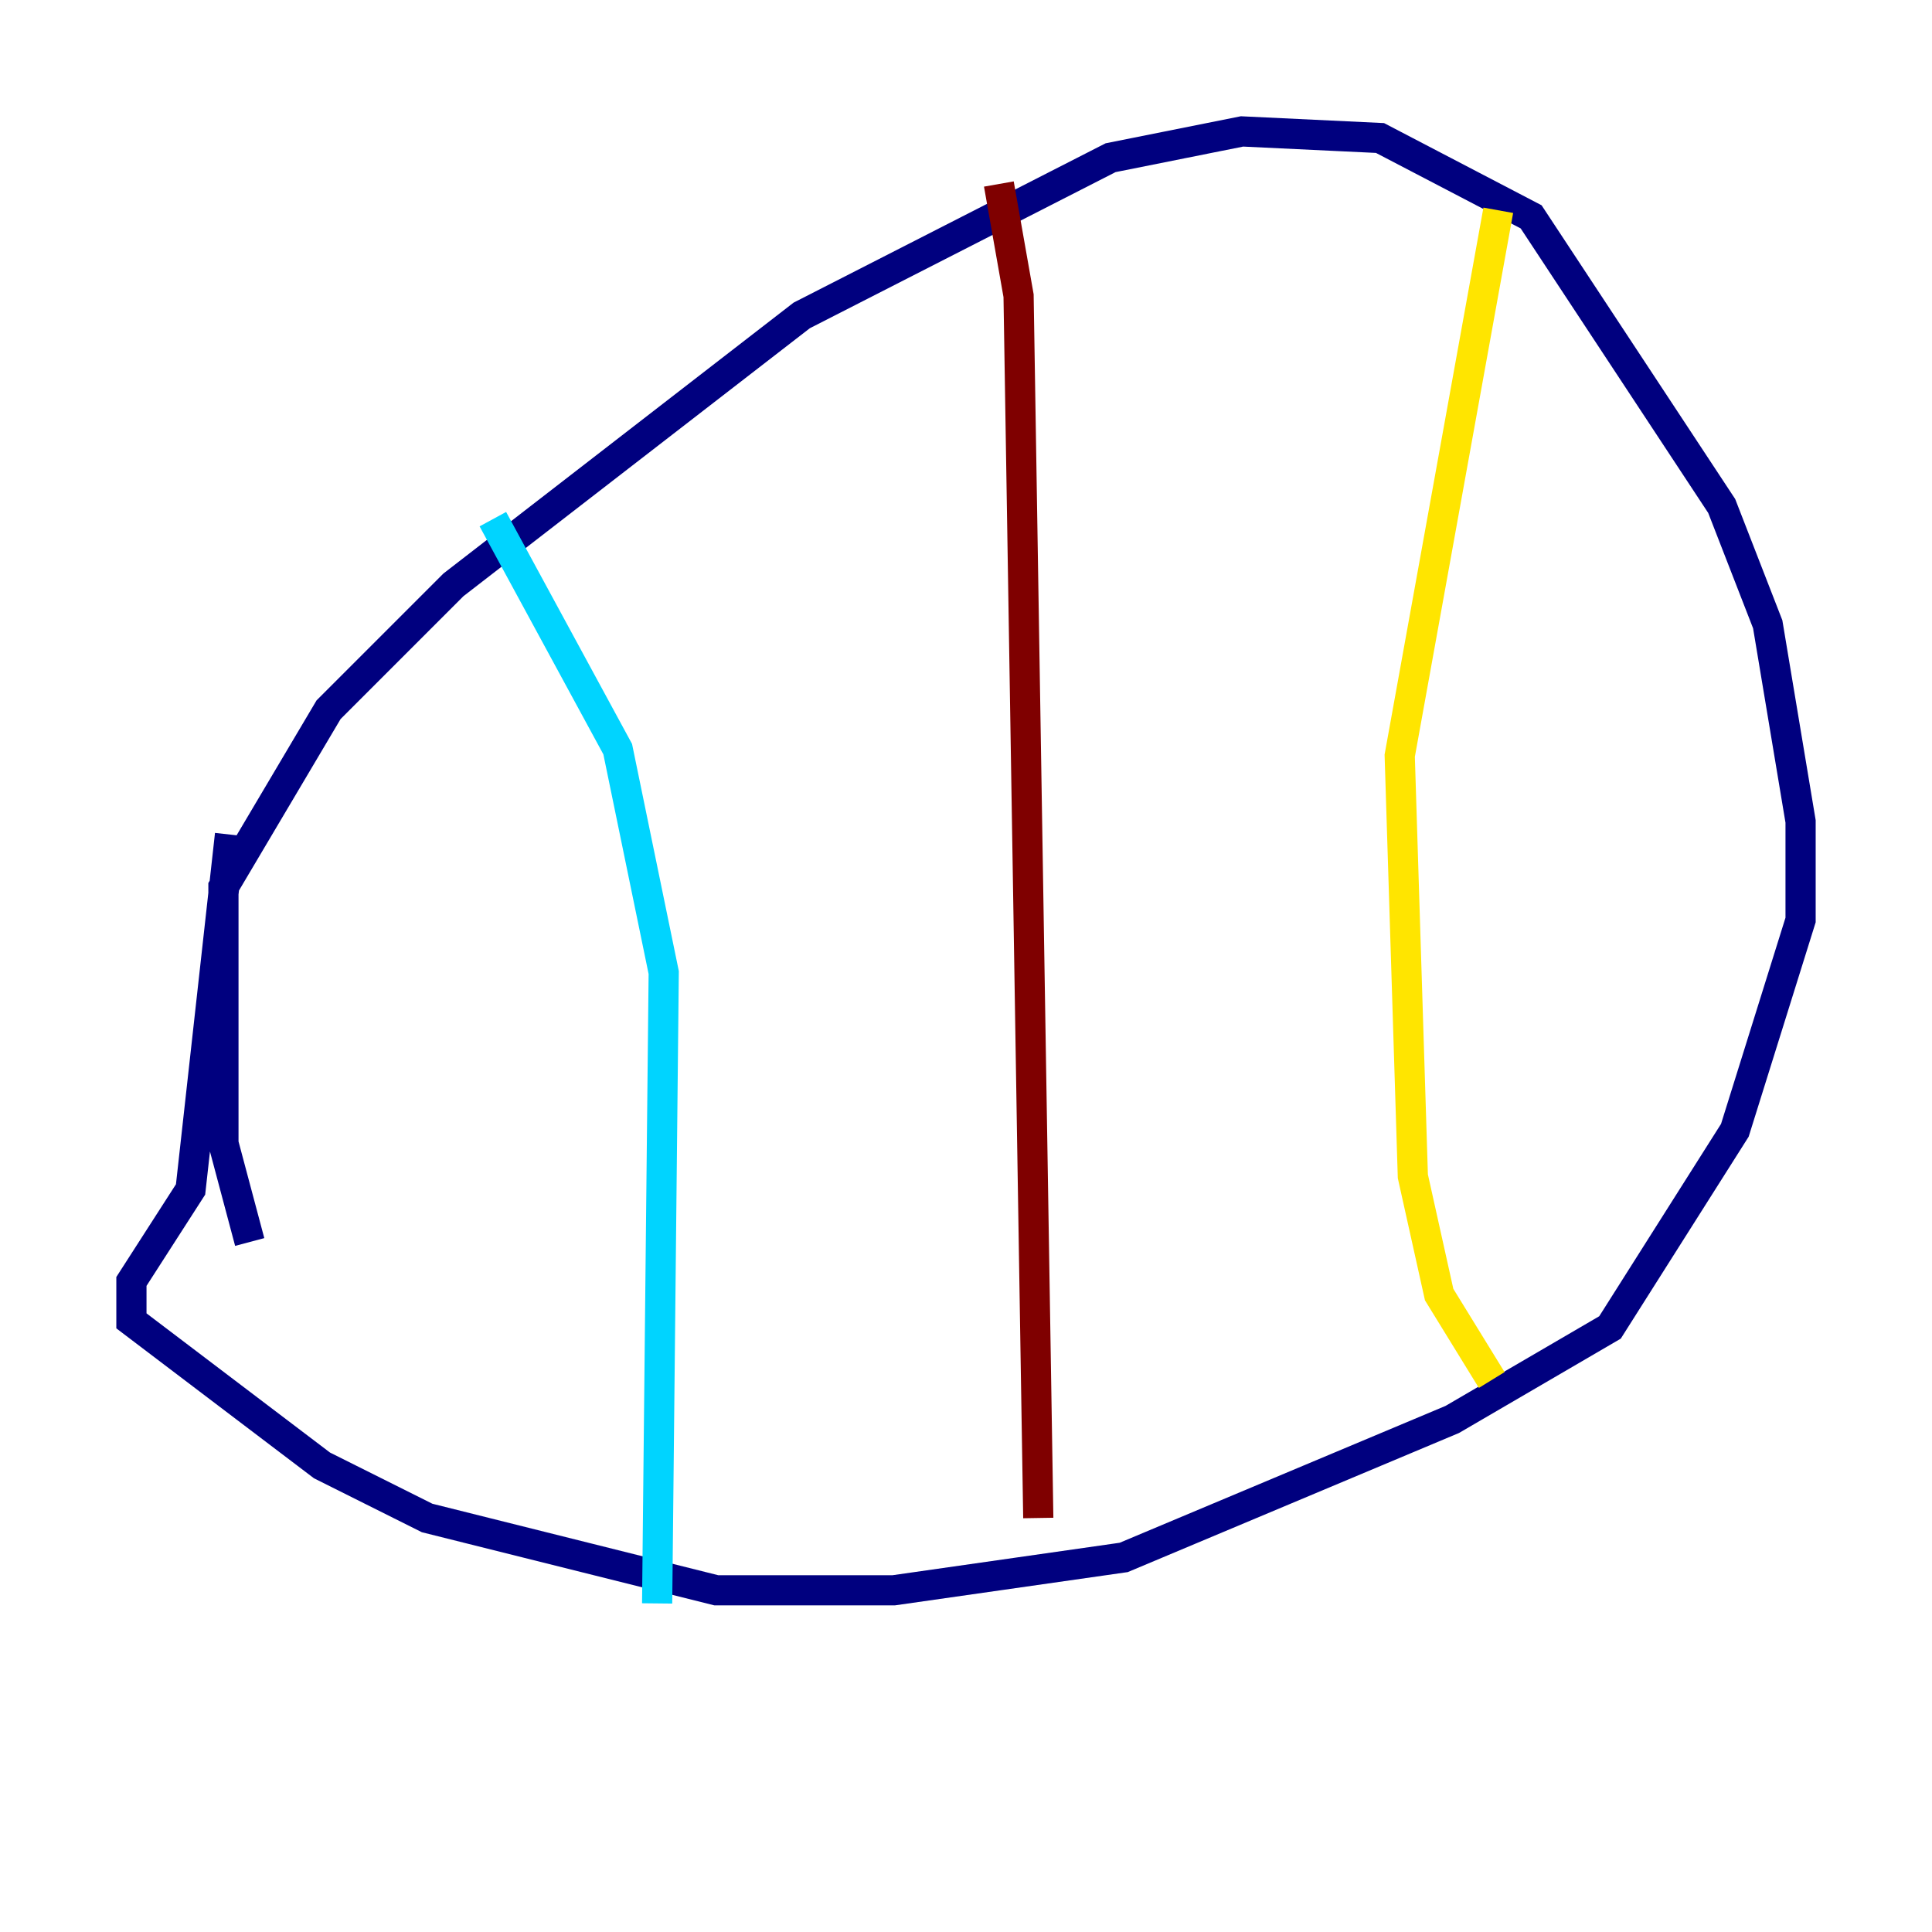 <?xml version="1.0" encoding="utf-8" ?>
<svg baseProfile="tiny" height="128" version="1.2" viewBox="0,0,128,128" width="128" xmlns="http://www.w3.org/2000/svg" xmlns:ev="http://www.w3.org/2001/xml-events" xmlns:xlink="http://www.w3.org/1999/xlink"><defs /><polyline fill="none" points="16.544,82.286 14.803,75.755 14.803,58.776 21.769,47.02 30.041,38.748 53.116,20.898 73.578,10.449 82.286,8.707 91.429,9.143 101.442,14.367 114.068,33.524 117.116,41.361 119.293,54.422 119.293,60.952 114.939,74.884 106.667,87.946 96.218,94.041 74.449,103.184 59.211,105.361 47.456,105.361 28.299,100.571 21.333,97.088 8.707,87.51 8.707,84.898 12.626,78.803 15.238,55.292" stroke="#00007f" stroke-width="2" /><polyline fill="none" points="32.653,34.395 40.925,49.633 43.973,64.435 43.537,106.231" stroke="#00d4ff" stroke-width="2" /><polyline fill="none" points="99.265,13.932 92.735,50.068 93.605,77.932 95.347,85.769 98.83,91.429" stroke="#ffe500" stroke-width="2" /><polyline fill="none" points="66.177,12.191 67.483,19.592 68.789,100.571" stroke="#7f0000" stroke-width="2" /></svg>